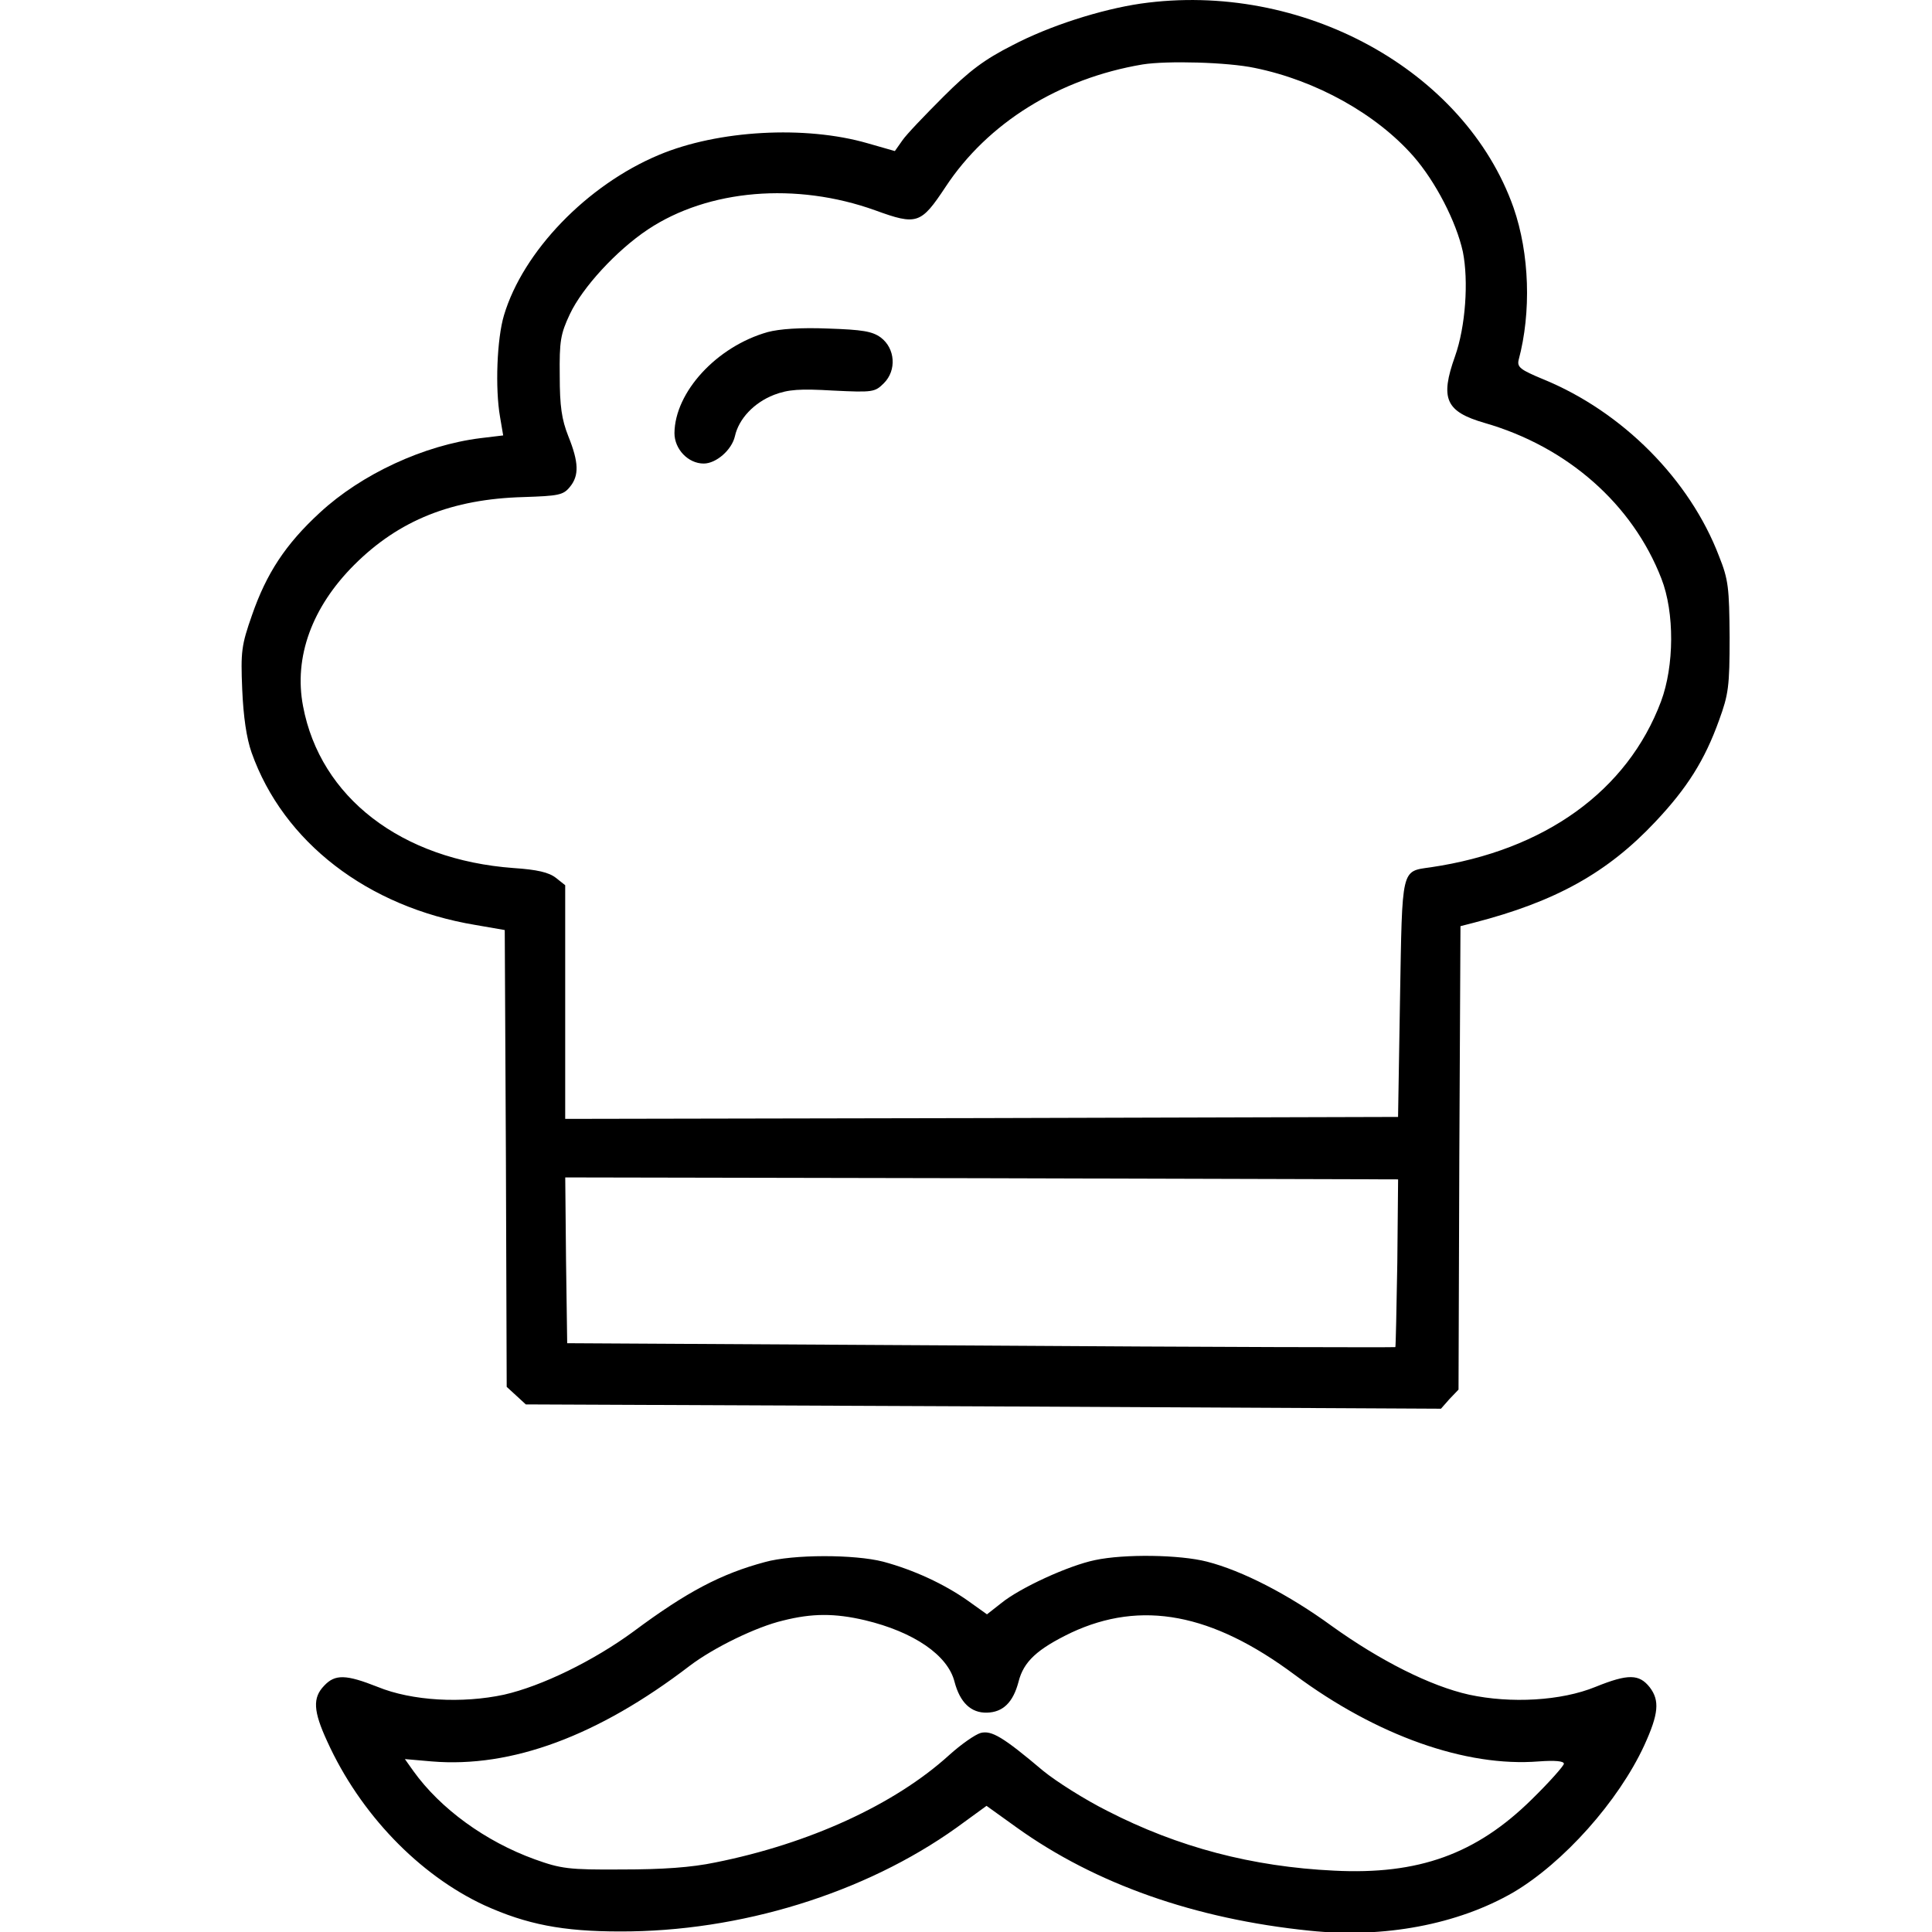 <?xml version="1.0" encoding="UTF-8" standalone="no"?>
<!-- Created with Inkscape (http://www.inkscape.org/) -->

<svg
   xmlns:dc="http://purl.org/dc/elements/1.1/"
   xmlns:cc="http://creativecommons.org/ns#"
   xmlns:rdf="http://www.w3.org/1999/02/22-rdf-syntax-ns#"
   xmlns:svg="http://www.w3.org/2000/svg"
   xmlns="http://www.w3.org/2000/svg"
   xmlns:sodipodi="http://sodipodi.sourceforge.net/DTD/sodipodi-0.dtd"
   xmlns:inkscape="http://www.inkscape.org/namespaces/inkscape"
   width="192"
   height="192"
   viewBox="0 0 192 192"
   id="svg4146"
   version="1.1"
   inkscape:version="0.91 r13725"
   sodipodi:docname="chef_hat.svg">
  <defs
     id="defs4148" />
  <sodipodi:namedview
     id="base"
     pagecolor="#ffffff"
     bordercolor="#666666"
     borderopacity="1.0"
     inkscape:pageopacity="0.0"
     inkscape:pageshadow="2"
     inkscape:zoom="1.4"
     inkscape:cx="31.508254"
     inkscape:cy="64.6753"
     inkscape:document-units="px"
     inkscape:current-layer="layer1"
     showgrid="false"
     fit-margin-top="0"
     fit-margin-left="0"
     fit-margin-right="0"
     fit-margin-bottom="0"
     inkscape:window-width="1399"
     inkscape:window-height="855"
     inkscape:window-x="41"
     inkscape:window-y="1"
     inkscape:window-maximized="1"
     units="px" />
  <g
     inkscape:label="Layer 1"
     inkscape:groupmode="layer"
     id="layer1"
     transform="translate(365.815,-638.93)">
    <g
       transform="matrix(0.196,0,0,0.196,-365.863,636.971)"
       id="g6">
      <g
         transform="matrix(0.1,0,0,-0.1,0,511)"
         id="g8">
        <path
           d="M 5785.8,4991.7 C 5584.1,4962 5323,4879 5135.1,4780.1 4994.7,4708.9 4917.5,4651.5 4785,4519 c -93,-93 -187.9,-191.9 -207.7,-221.5 l -37.6,-53.4 -138.5,39.6 c -314.5,91 -757.5,67.2 -1058.2,-59.3 -363.9,-152.3 -688.3,-488.6 -785.2,-812.9 -35.6,-118.7 -45.5,-369.9 -19.8,-516.2 l 15.8,-93 -114.7,-13.8 c -286.8,-35.6 -603.3,-182 -814.9,-377.8 -174.1,-160.2 -271,-308.6 -344.2,-520.2 -53.4,-152.3 -57.4,-184 -49.4,-375.8 5.9,-138.5 21.7,-247.2 47.5,-320.4 C 1438.3,741.4 1865.5,411 2413.4,320.1 l 148.3,-25.7 5.9,-1157.1 4,-1159.1 47.5,-43.5 49.4,-45.5 2320.1,-9.9 2320.1,-11.9 43.5,49.4 45.5,47.5 4,1174.9 5.9,1174.9 69.2,17.8 c 413.4,106.8 676.5,253.2 919.7,512.3 160.2,170.1 249.2,310.5 322.4,514.3 47.5,130.5 53.4,170.1 53.4,421.3 -2,249.2 -5.9,290.8 -53.4,409.4 -148.3,389.6 -490.5,733.8 -892,898 -114.7,47.5 -132.5,61.3 -124.6,96.9 65.3,243.3 55.4,540 -25.7,773.4 -247.1,698 -1073.9,1150.9 -1890.8,1034.2 z m 579.6,-326.3 c 310.5,-63.3 615.1,-233.4 803,-447 112.7,-128.6 217.6,-332.3 251.2,-484.6 29.7,-148.3 13.8,-379.8 -39.6,-530.1 -77.1,-215.6 -47.5,-280.9 150.3,-338.2 419.3,-120.7 749.6,-411.4 896,-789.2 67.3,-172.1 65.3,-443.1 -2,-623 -170.1,-452.9 -589.4,-755.6 -1167,-840.6 -152.3,-21.8 -144.4,4 -156.3,-666.6 l -9.9,-599.3 -2110.5,-5.9 -2112.4,-4 0,591.4 0,593.4 -47.5,37.6 c -35.6,27.7 -94.9,41.5 -213.6,49.4 -569.6,41.6 -981,358 -1068.1,820.8 -47.5,249.2 45.5,502.4 259.1,716 227.5,227.5 496.5,334.3 858.4,344.2 178,5.9 201.8,9.9 235.4,51.4 47.5,57.4 45.5,124.6 -7.9,257.1 -33.6,85 -43.5,152.3 -43.5,306.6 -2,176 3.9,211.6 51.4,312.5 63.3,134.5 235.4,322.4 395.6,429.2 306.6,203.7 751.6,241.3 1153.1,96.9 211.6,-77.1 231.4,-69.2 356,118.7 213.6,324.4 575.6,549.9 998.9,621.1 122.8,19.7 431.4,11.8 569.9,-17.8 z m 721.9,-6058.5 c -4,-233.4 -7.9,-425.3 -9.9,-427.2 -4,-2 -949.4,0 -2102.5,7.9 l -2096.6,11.9 -5.9,421.3 -4,419.3 2110.5,-4 2112.4,-5.9 -4,-423.3 z"
           id="path10"
           inkscape:connector-curvature="0" />
        <path
           d="m 3894.9,3326.3 c -259.1,-73.2 -470.7,-304.6 -472.7,-512.3 0,-81.1 69.2,-154.3 148.3,-154.3 63.3,0 142.4,69.2 158.2,138.5 19.8,89 96.9,170.1 197.8,209.7 73.2,27.7 130.5,31.7 300.6,21.8 201.7,-9.9 211.6,-7.9 257.1,37.6 65.3,65.3 57.4,176 -15.8,231.4 -43.5,31.7 -93,39.6 -267,45.5 -140.3,5.8 -247.2,-2.1 -306.5,-17.9 z"
           id="path12"
           inkscape:connector-curvature="0" />
        <path
           d="m 3881.1,-2910.1 c -221.5,-59.3 -395.6,-150.3 -666.6,-352.1 -201.8,-148.3 -464.8,-276.9 -656.7,-320.4 -211.6,-45.5 -466.8,-31.7 -640.8,39.6 -160.2,63.3 -215.6,65.3 -271,5.9 -59.3,-61.3 -55.4,-128.6 15.8,-282.8 166.1,-365.9 464.8,-676.5 797.1,-830.7 213.6,-96.9 397.6,-132.5 686.3,-132.5 609.2,-2 1242.1,193.8 1707,526.1 l 152.3,110.8 154.3,-110.8 c 397.6,-284.8 902,-462.8 1483.5,-522.2 377.8,-39.6 751.6,31.6 1032.5,193.8 255.2,150.3 534,462.8 664.6,745.7 73.2,160.2 79.1,227.5 27.7,294.7 -53.4,67.3 -108.8,69.2 -274.9,2 -174.1,-71.2 -429.2,-85.1 -640.8,-39.6 -195.8,43.5 -451,172.1 -696.2,348.1 -219.5,160.2 -454.9,280.9 -632.9,326.4 -138.4,35.6 -419.3,39.6 -567.7,7.9 -134.5,-27.7 -379.7,-140.4 -474.7,-217.6 l -73.2,-57.4 -96.9,69.2 c -120.7,85 -274.9,156.3 -429.2,197.8 -146.6,37.6 -457.1,37.6 -599.5,-1.9 z m 506.3,-294.8 c 249.2,-59.3 421.3,-178 454.9,-312.5 27.7,-104.8 83.1,-158.2 164.2,-156.3 81.1,2 132.5,51.4 160.2,156.3 25.7,102.9 94.9,166.1 267,249.2 356,166.2 714,98.9 1133.4,-213.6 415.4,-308.5 868.3,-468.8 1238.2,-439.1 81.1,5.9 126.6,2 126.6,-11.9 0,-9.9 -73.2,-93 -162.2,-180 -282.8,-278.9 -575.6,-383.7 -1002.8,-362 -415.4,19.8 -791.2,118.7 -1149.2,302.6 -114.7,57.4 -261.1,150.3 -326.4,203.8 -203.7,172.1 -261.1,205.7 -316.5,191.8 -27.7,-7.9 -98.9,-57.3 -160.2,-112.7 -276.9,-251.2 -710.1,-449 -1184.8,-543.9 -122.6,-25.7 -269,-35.6 -474.7,-35.6 -271,-2 -308.6,4 -441.1,51.4 -251.2,91 -478.7,257.1 -615.1,447 l -43.5,61.3 136.5,-11.9 c 403.5,-33.6 842.6,128.6 1307.4,484.6 122.6,93 338.2,197.8 472.7,229.5 148.4,37.6 263.1,37.6 415.4,2 z"
           id="path14"
           inkscape:connector-curvature="0" />
      </g>
    </g>
  </g>
</svg>

